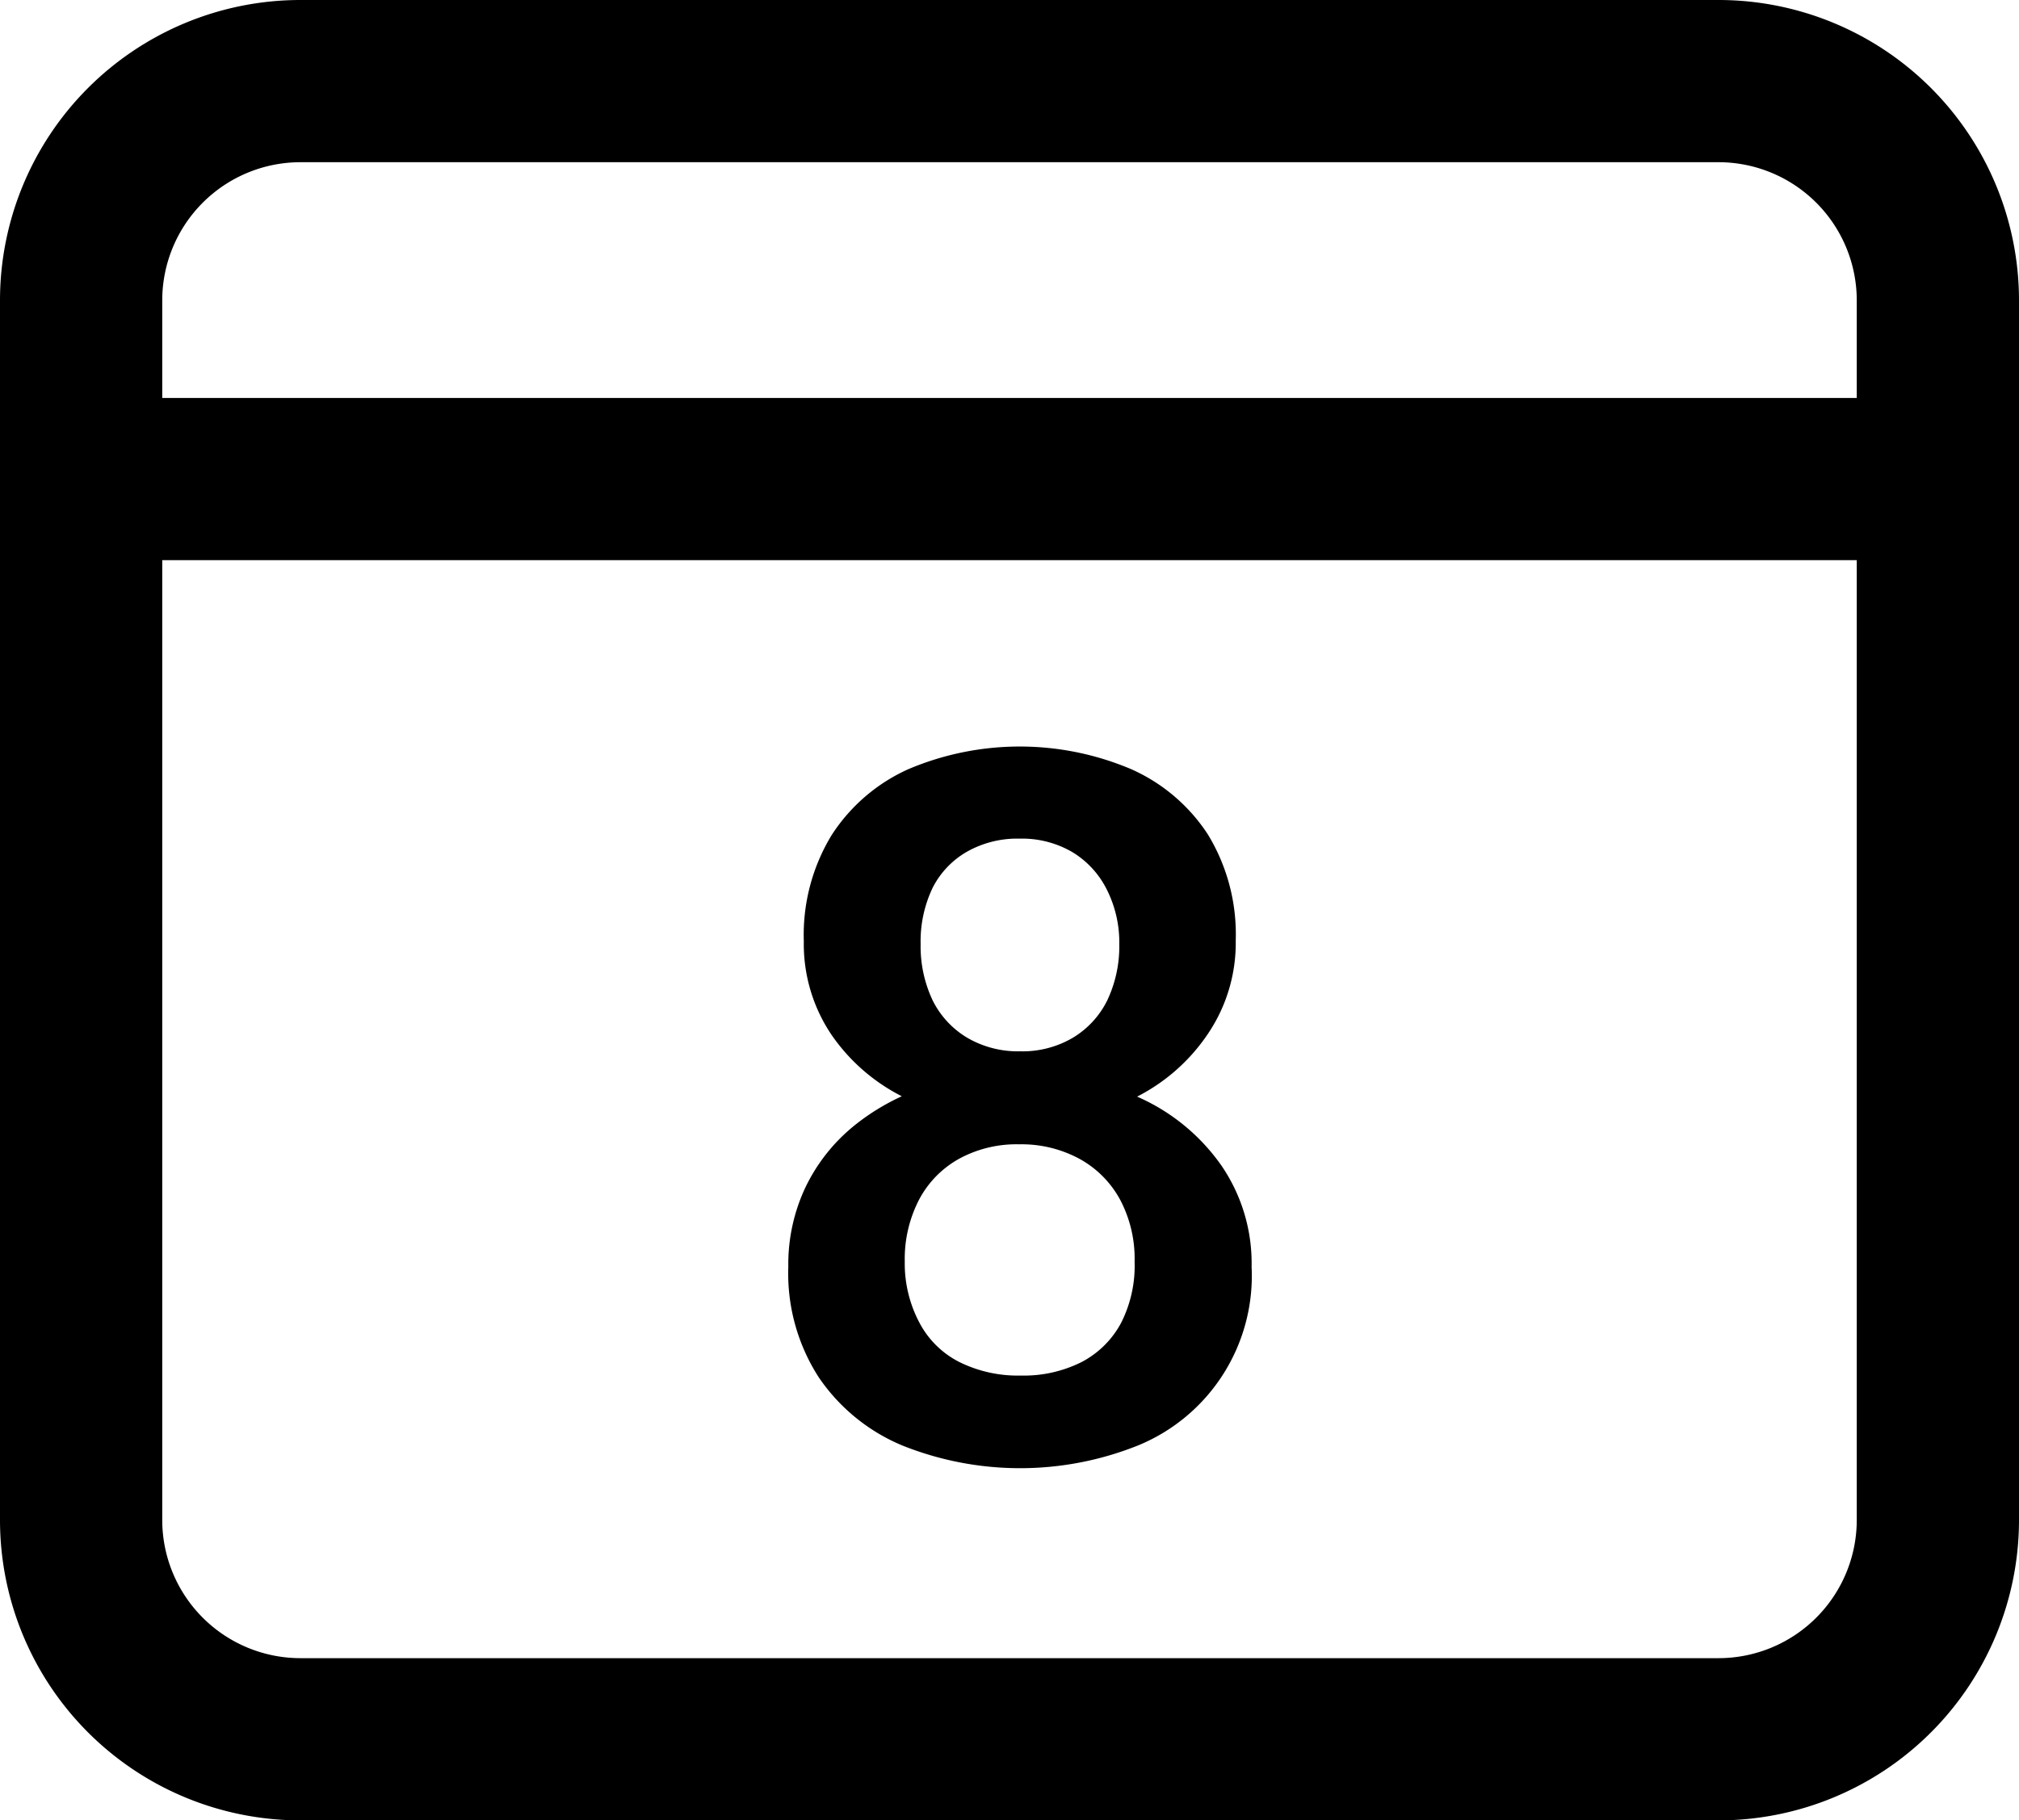 <svg xmlns="http://www.w3.org/2000/svg" viewBox="0 0 112 101">
  <g id="Слой_2" data-name="Слой 2">
    <g id="Слой_1-2" data-name="Слой 1">
      <g>
        <path d="M69.43,70.29a10.17,10.17,0,0,1-6.28,9.9,17.58,17.58,0,0,1-13.12,0,10.47,10.47,0,0,1-4.61-3.77,10.63,10.63,0,0,1-1.69-6.13,10,10,0,0,1,.94-4.39,9.93,9.93,0,0,1,2.66-3.4,12.43,12.43,0,0,1,4.08-2.21,16.14,16.14,0,0,1,5.13-.78,15.49,15.49,0,0,1,6.62,1.37,11.16,11.16,0,0,1,4.59,3.78A9.6,9.6,0,0,1,69.43,70.29Zm-.88-18.12A9,9,0,0,1,67,57.37,10.45,10.45,0,0,1,62.76,61a15.36,15.36,0,0,1-12.37,0,10.51,10.51,0,0,1-4.26-3.58,9,9,0,0,1-1.54-5.2,10.64,10.64,0,0,1,1.54-5.88,9.87,9.87,0,0,1,4.25-3.66,15.83,15.83,0,0,1,12.38,0A9.84,9.84,0,0,1,67,46.29,10.64,10.64,0,0,1,68.55,52.17ZM62.94,70a7,7,0,0,0-.8-3.43,5.65,5.65,0,0,0-2.25-2.27,6.75,6.75,0,0,0-3.35-.81,6.65,6.65,0,0,0-3.35.81A5.56,5.56,0,0,0,51,66.53,7.15,7.15,0,0,0,50.19,70,7,7,0,0,0,51,73.38a5.1,5.1,0,0,0,2.22,2.19,7.29,7.29,0,0,0,3.4.75A7.15,7.15,0,0,0,60,75.57a5.22,5.22,0,0,0,2.2-2.19A7,7,0,0,0,62.94,70Zm-.85-17.58a6.51,6.51,0,0,0-.69-3.06,5.06,5.06,0,0,0-1.91-2.08,5.52,5.52,0,0,0-2.92-.75,5.67,5.67,0,0,0-2.92.72,4.83,4.83,0,0,0-1.91,2,6.88,6.88,0,0,0-.67,3.13,7,7,0,0,0,.67,3.13,5,5,0,0,0,1.92,2.07,5.58,5.58,0,0,0,2.93.75,5.49,5.49,0,0,0,2.92-.75,5,5,0,0,0,1.91-2.07A7,7,0,0,0,62.09,52.38Z"/>
        <path d="M95.34,0H16.66A16.67,16.67,0,0,0,0,16.66V84.34A16.67,16.67,0,0,0,16.66,101H95.34A16.67,16.67,0,0,0,112,84.34V16.66A16.67,16.67,0,0,0,95.34,0ZM16.66,9H95.34A7.67,7.67,0,0,1,103,16.66v5.42H9V16.66A7.67,7.67,0,0,1,16.66,9ZM95.34,92H16.66A7.67,7.67,0,0,1,9,84.34V31.08h94V84.34A7.67,7.67,0,0,1,95.34,92Z"/>
      </g>
    </g>
  </g>
</svg>
